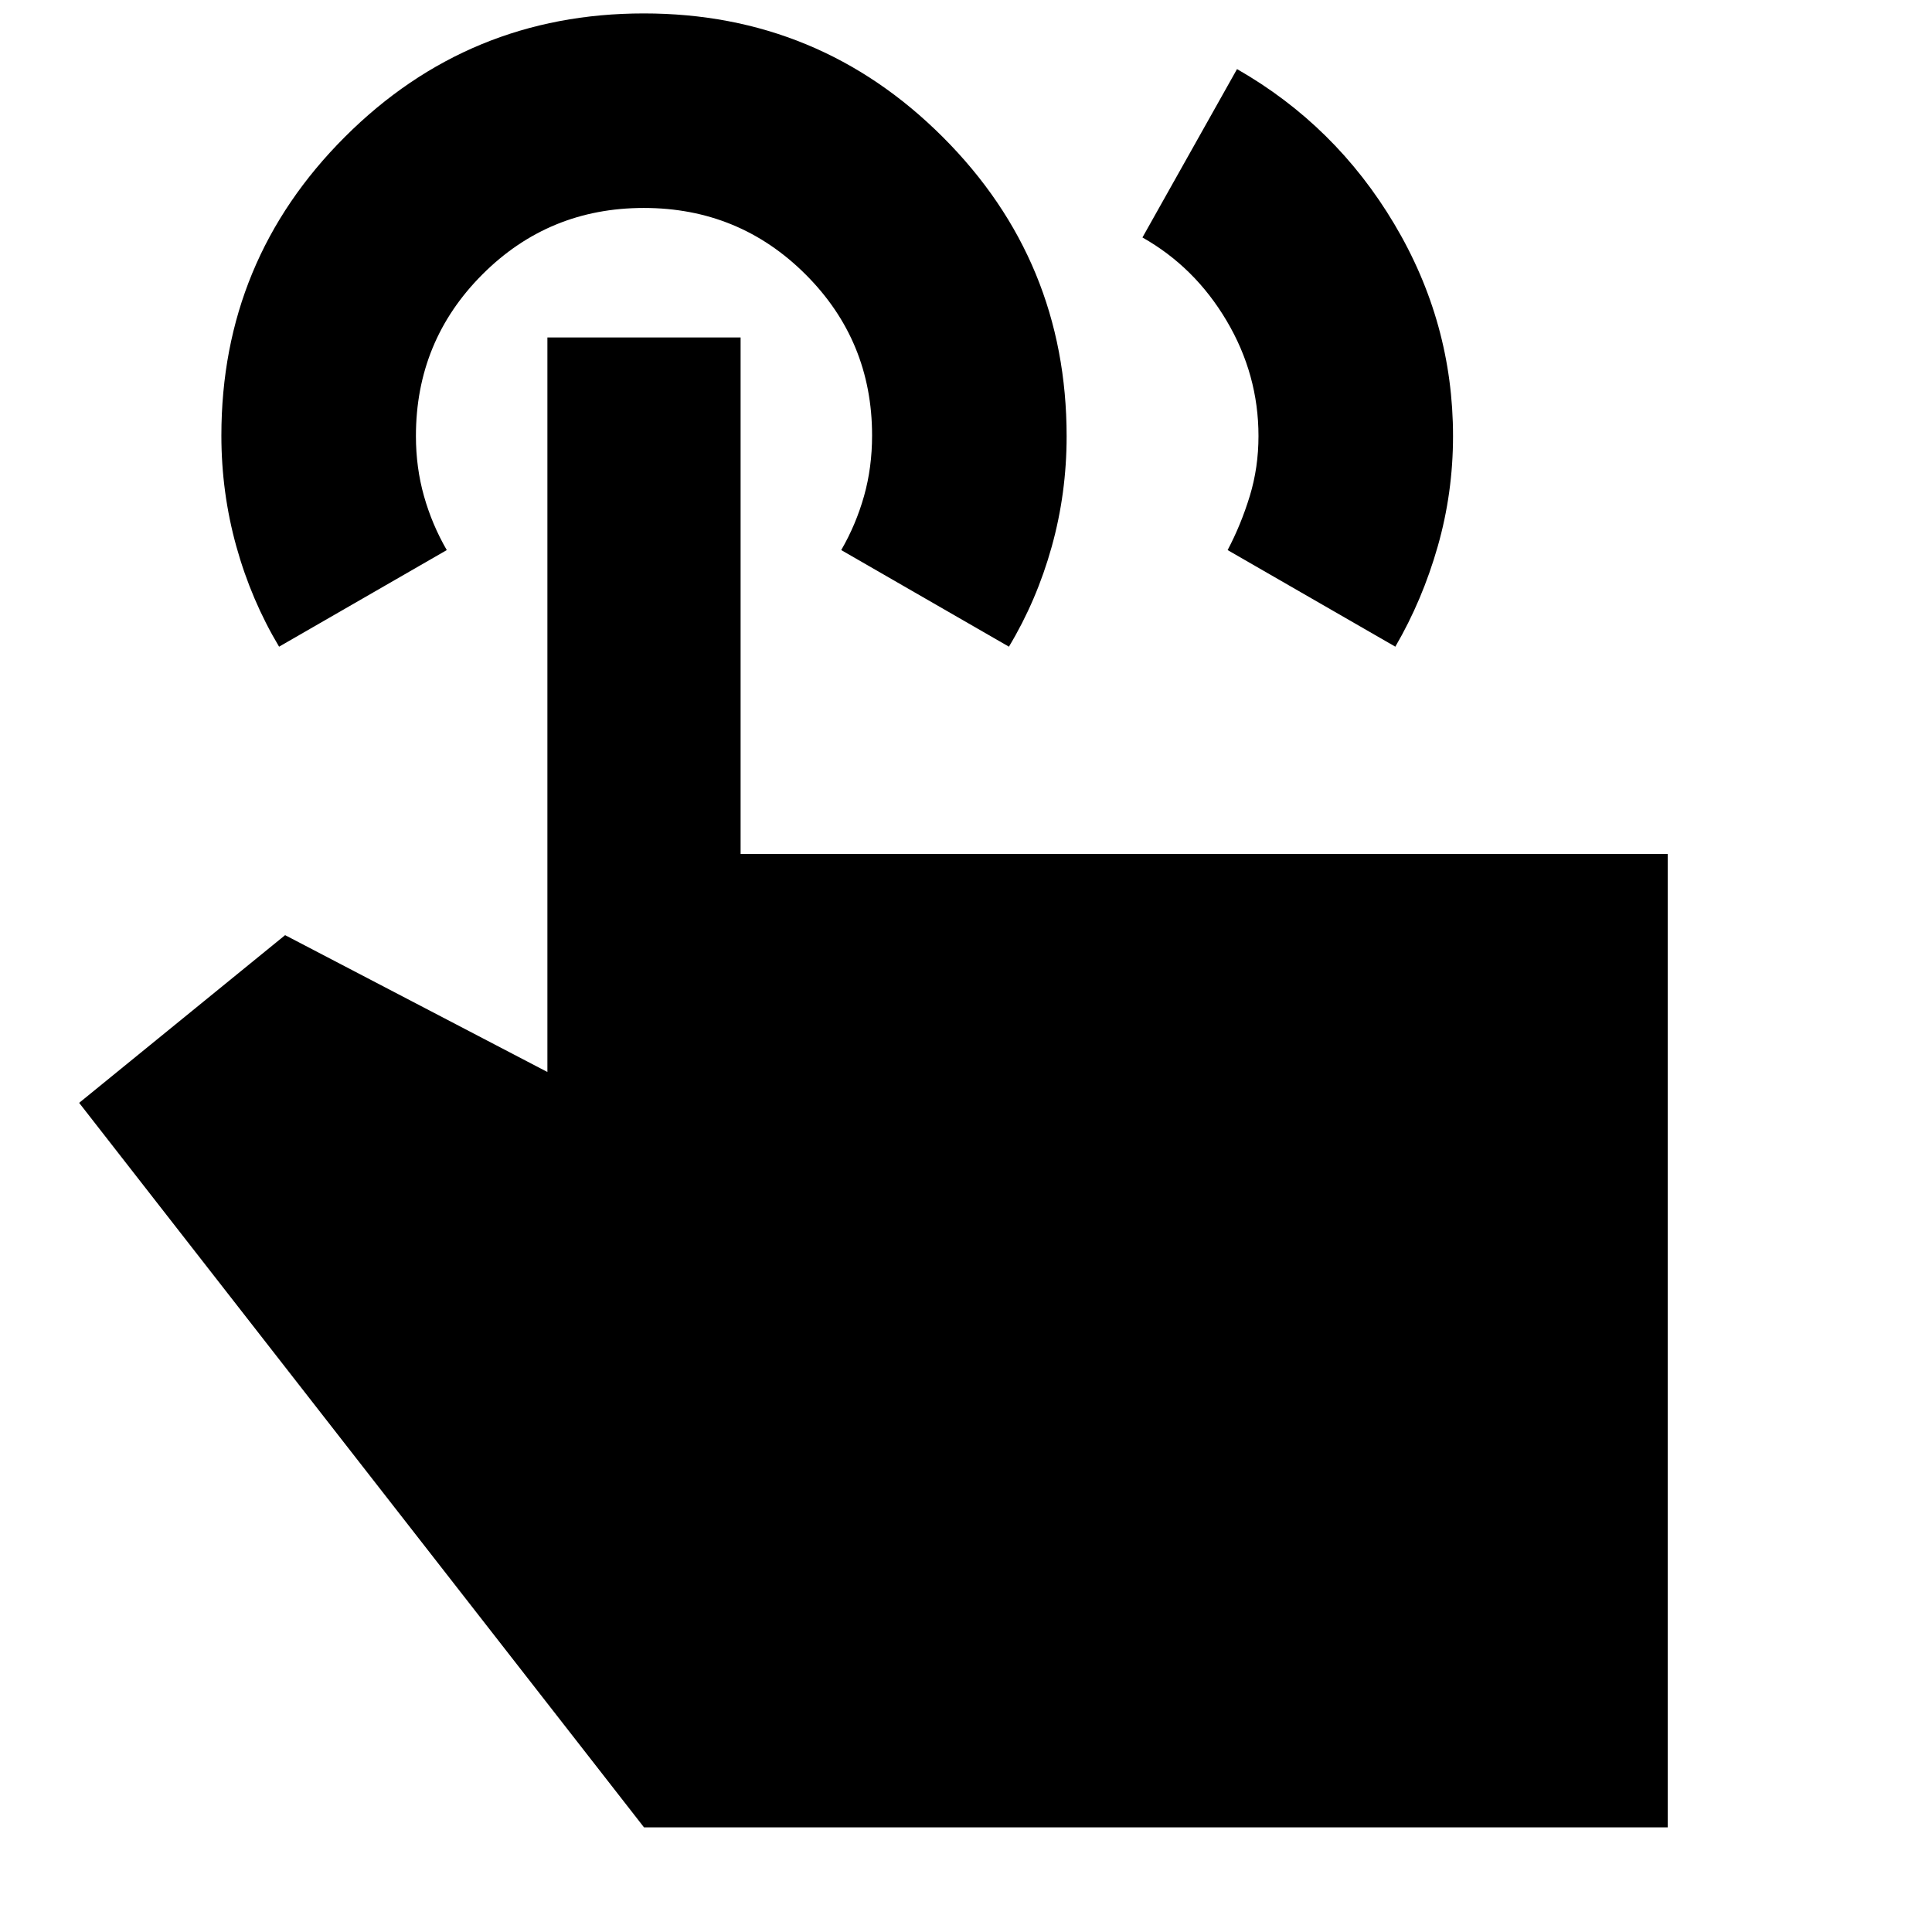 <svg xmlns="http://www.w3.org/2000/svg" height="40" viewBox="0 -960 960 960" width="40"><path d="m567.67-842 47-83.67q49 28 78.16 77 29.17 49 29.17 105.36 0 28.17-7.61 54.85-7.6 26.67-21.06 49.79l-83.33-48q6.67-12.66 11-26.83 4.33-14.17 4.33-29.83 0-30.55-15.83-57.28-15.83-26.72-41.83-41.39Zm261 790H320L39.33-412l102.34-83.33 130.33 68v-365h96v256.66h460.67V-52Zm-690-586.67q-13.8-23.08-21.24-49.83-7.43-26.76-7.43-55.09 0-87.08 61.4-148.41t148.52-61.33q87.11 0 148.6 61.47Q530-830.39 530-743.18q0 28.28-7.43 54.91-7.43 26.63-21.24 49.6l-83.33-48q7.33-12.66 11.33-26.83 4-14.17 4-30.15 0-47.02-33.07-80.02-33.08-33-80.34-33-47.25 0-80.25 33.06-33 33.05-33 80.28 0 15.66 4 29.83 4 14.17 11.33 26.83l-83.33 48Z"/></svg>